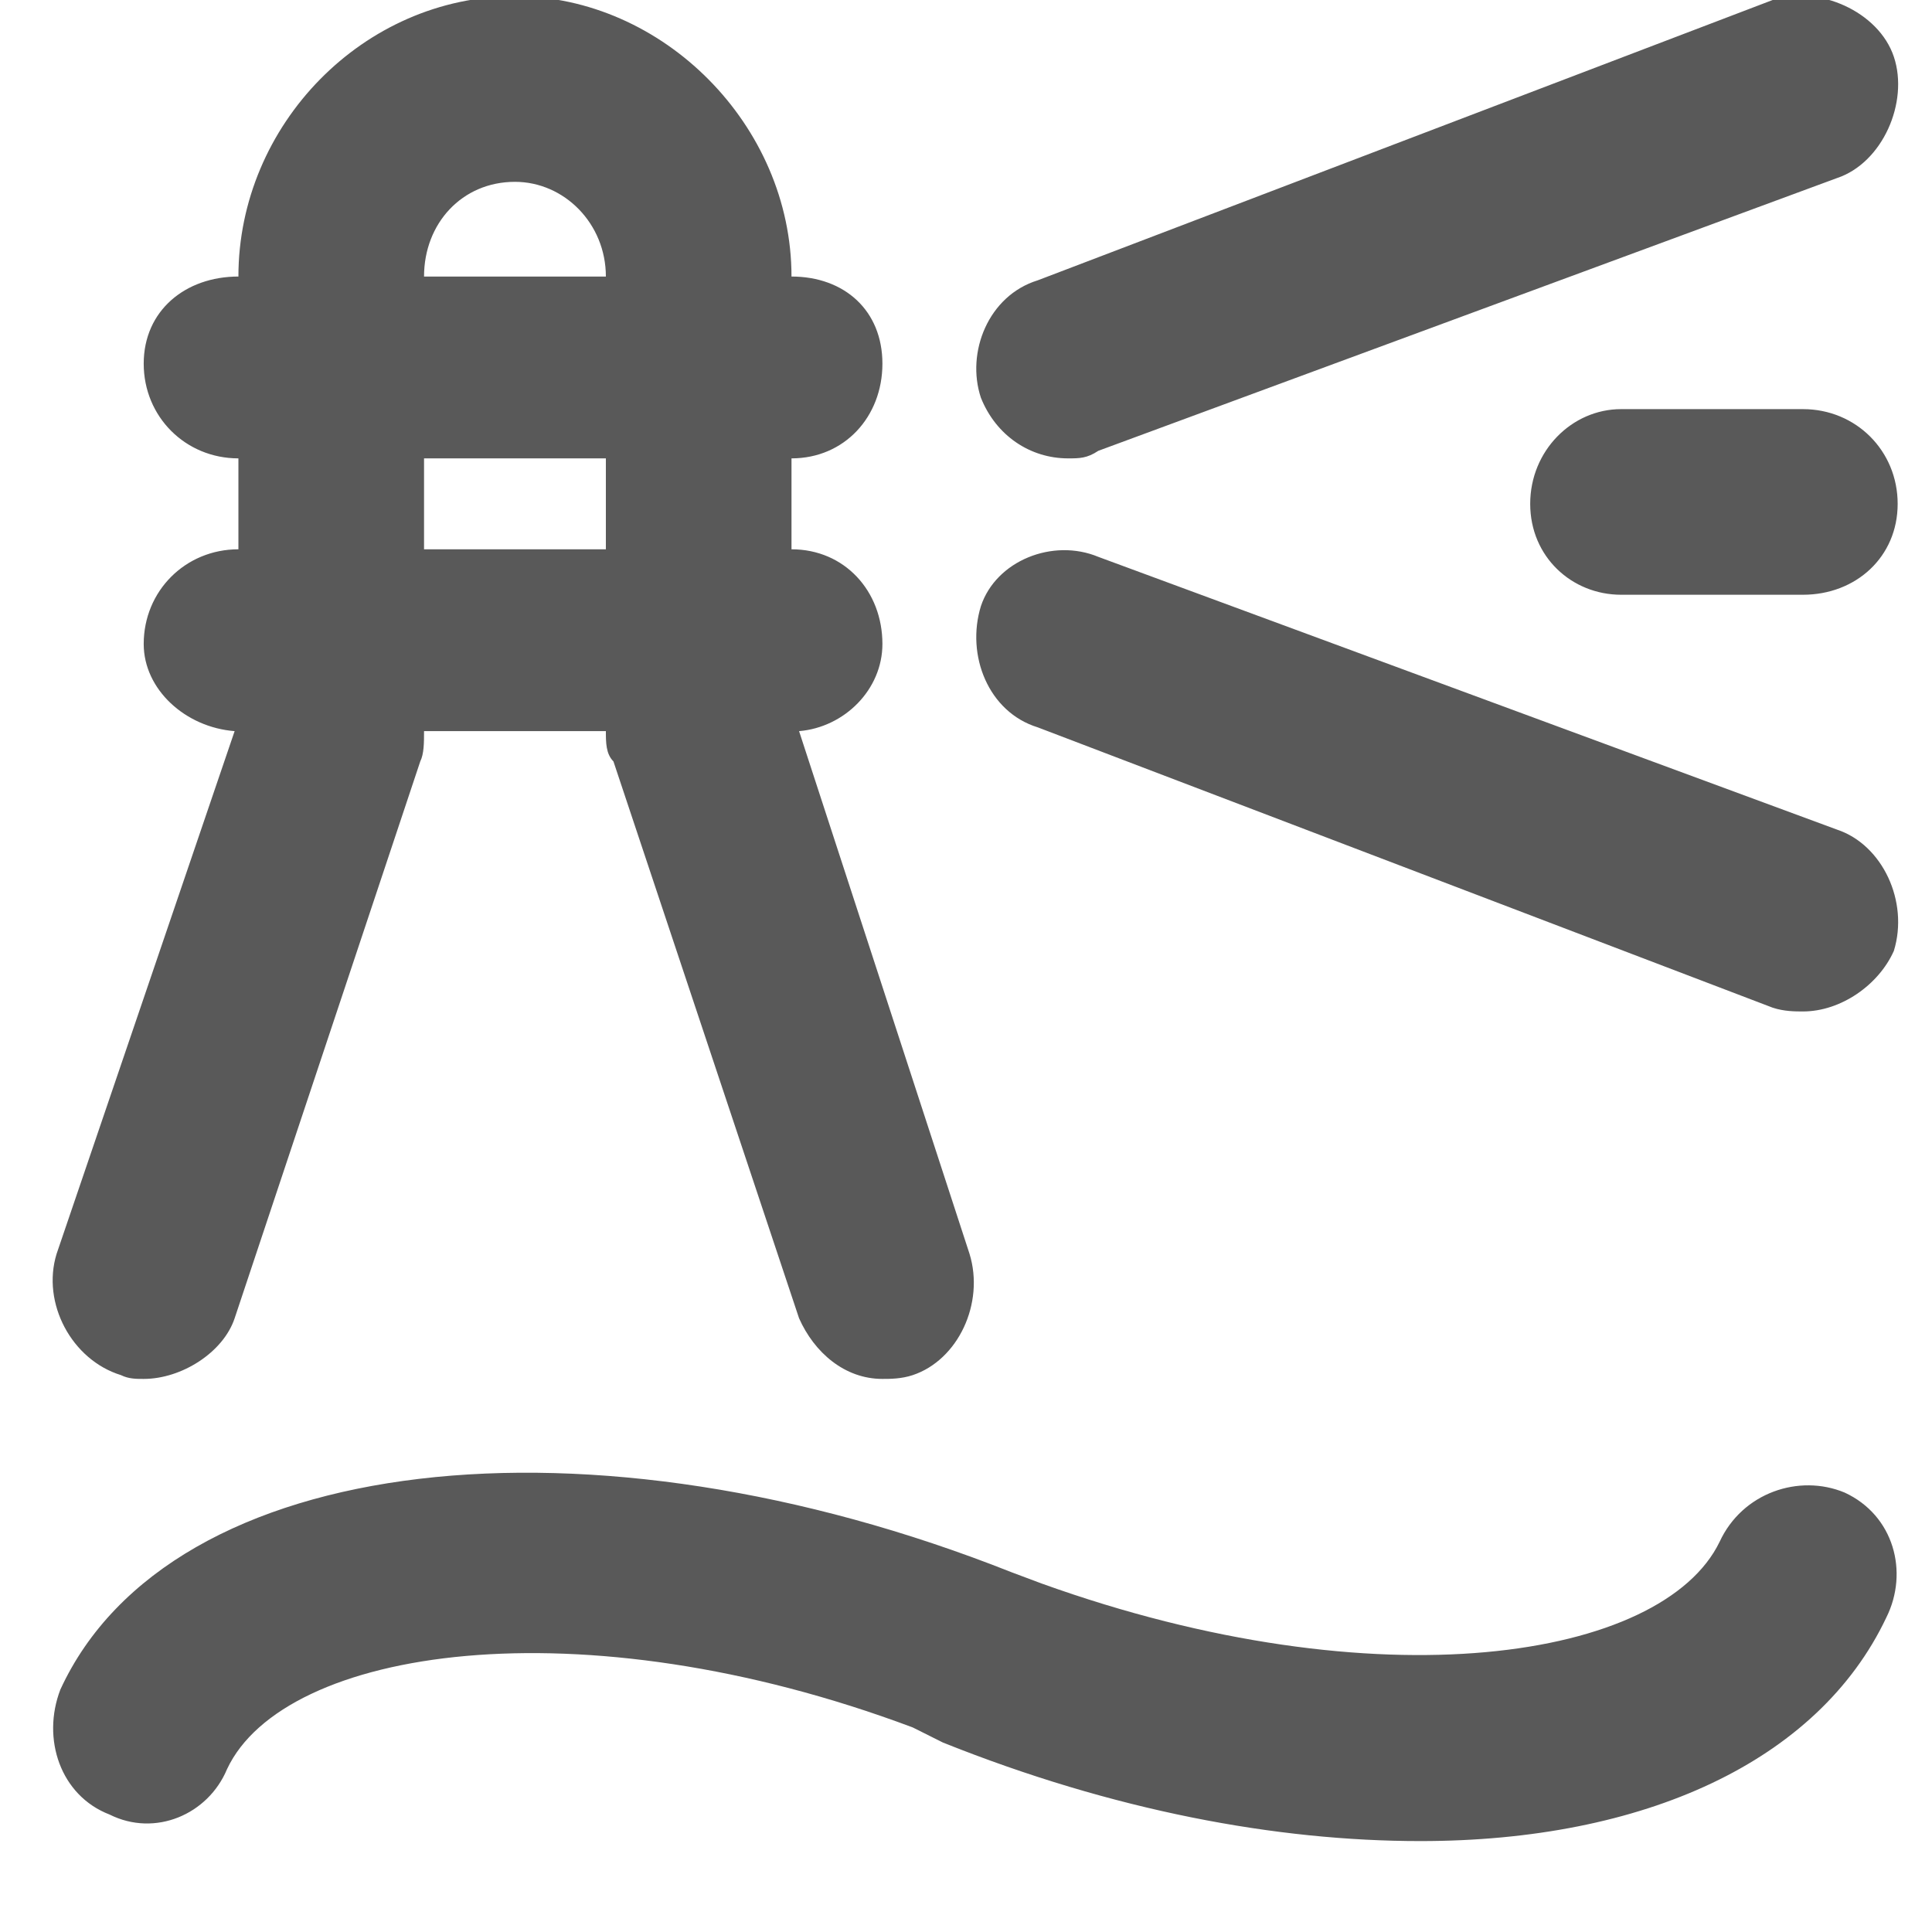 <svg xmlns="http://www.w3.org/2000/svg" version="1.1" xmlns:xlink="http://www.w3.org/1999/xlink" viewBox="0 0 510 510" preserveAspectRatio="xMidYMid">
                    <defs><style>.cls-1{fill:#595959;}</style></defs>
                    <title>lighthouse</title>
                    <g id="Layer_2" data-name="Layer 2"><g id="lighthouse">
                    <path class="cls-1" d="M281.935 121c-10 0-19-6-23-16-4-12 2-27 15-31l194-74c12-4 28 3 32 15s-3 28-15 32l-195 72c-3 2-5 2-8 2zm-250 242c-13-4-21-19-17-32l47-138c-13-1-24-11-24-23 0-14 11-25 25-25v-24c-14 0-25-11-25-25s11-23 25-23c0-40 33-74 73-74 39 0 73 34 73 74 14 0 24 9 24 23s-10 25-24 25v24c14 0 24 11 24 25 0 12-10 22-22 23l45 138c4 13-3 28-15 32-3 1-6 1-8 1-10 0-18-7-22-16l-49-147c-2-2-2-5-2-8h-48c0 3 0 6-1 8l-49 147c-3 9-14 16-24 16-2 0-4 0-6-1zm104-315c-14 0-24 11-24 25h48c0-14-11-25-24-25zm292 60h48c14 0 25 11 25 25s-11 24-25 24h-48c-13 0-24-10-24-24s11-25 24-25zm-316 13v24h48v-24h-48zm356 145l-194-74c-13-4-19-19-15-32 4-12 19-18 31-13l195 72c12 4 19 19 15 32-4 9-14 16-24 16-2 0-5 0-8-1zm19 128c13 6 17 21 11 33-18 38-64 59-123 59-38 0-81-8-126-26l-8-4c-88-33-166-21-181 11-5 12-19 18-31 12-13-5-18-20-13-33 29-63 140-75 251-31l8 3c89 32 164 20 179-11 6-13 21-18 33-13z"></path>
                    </g></g>
                    </svg>